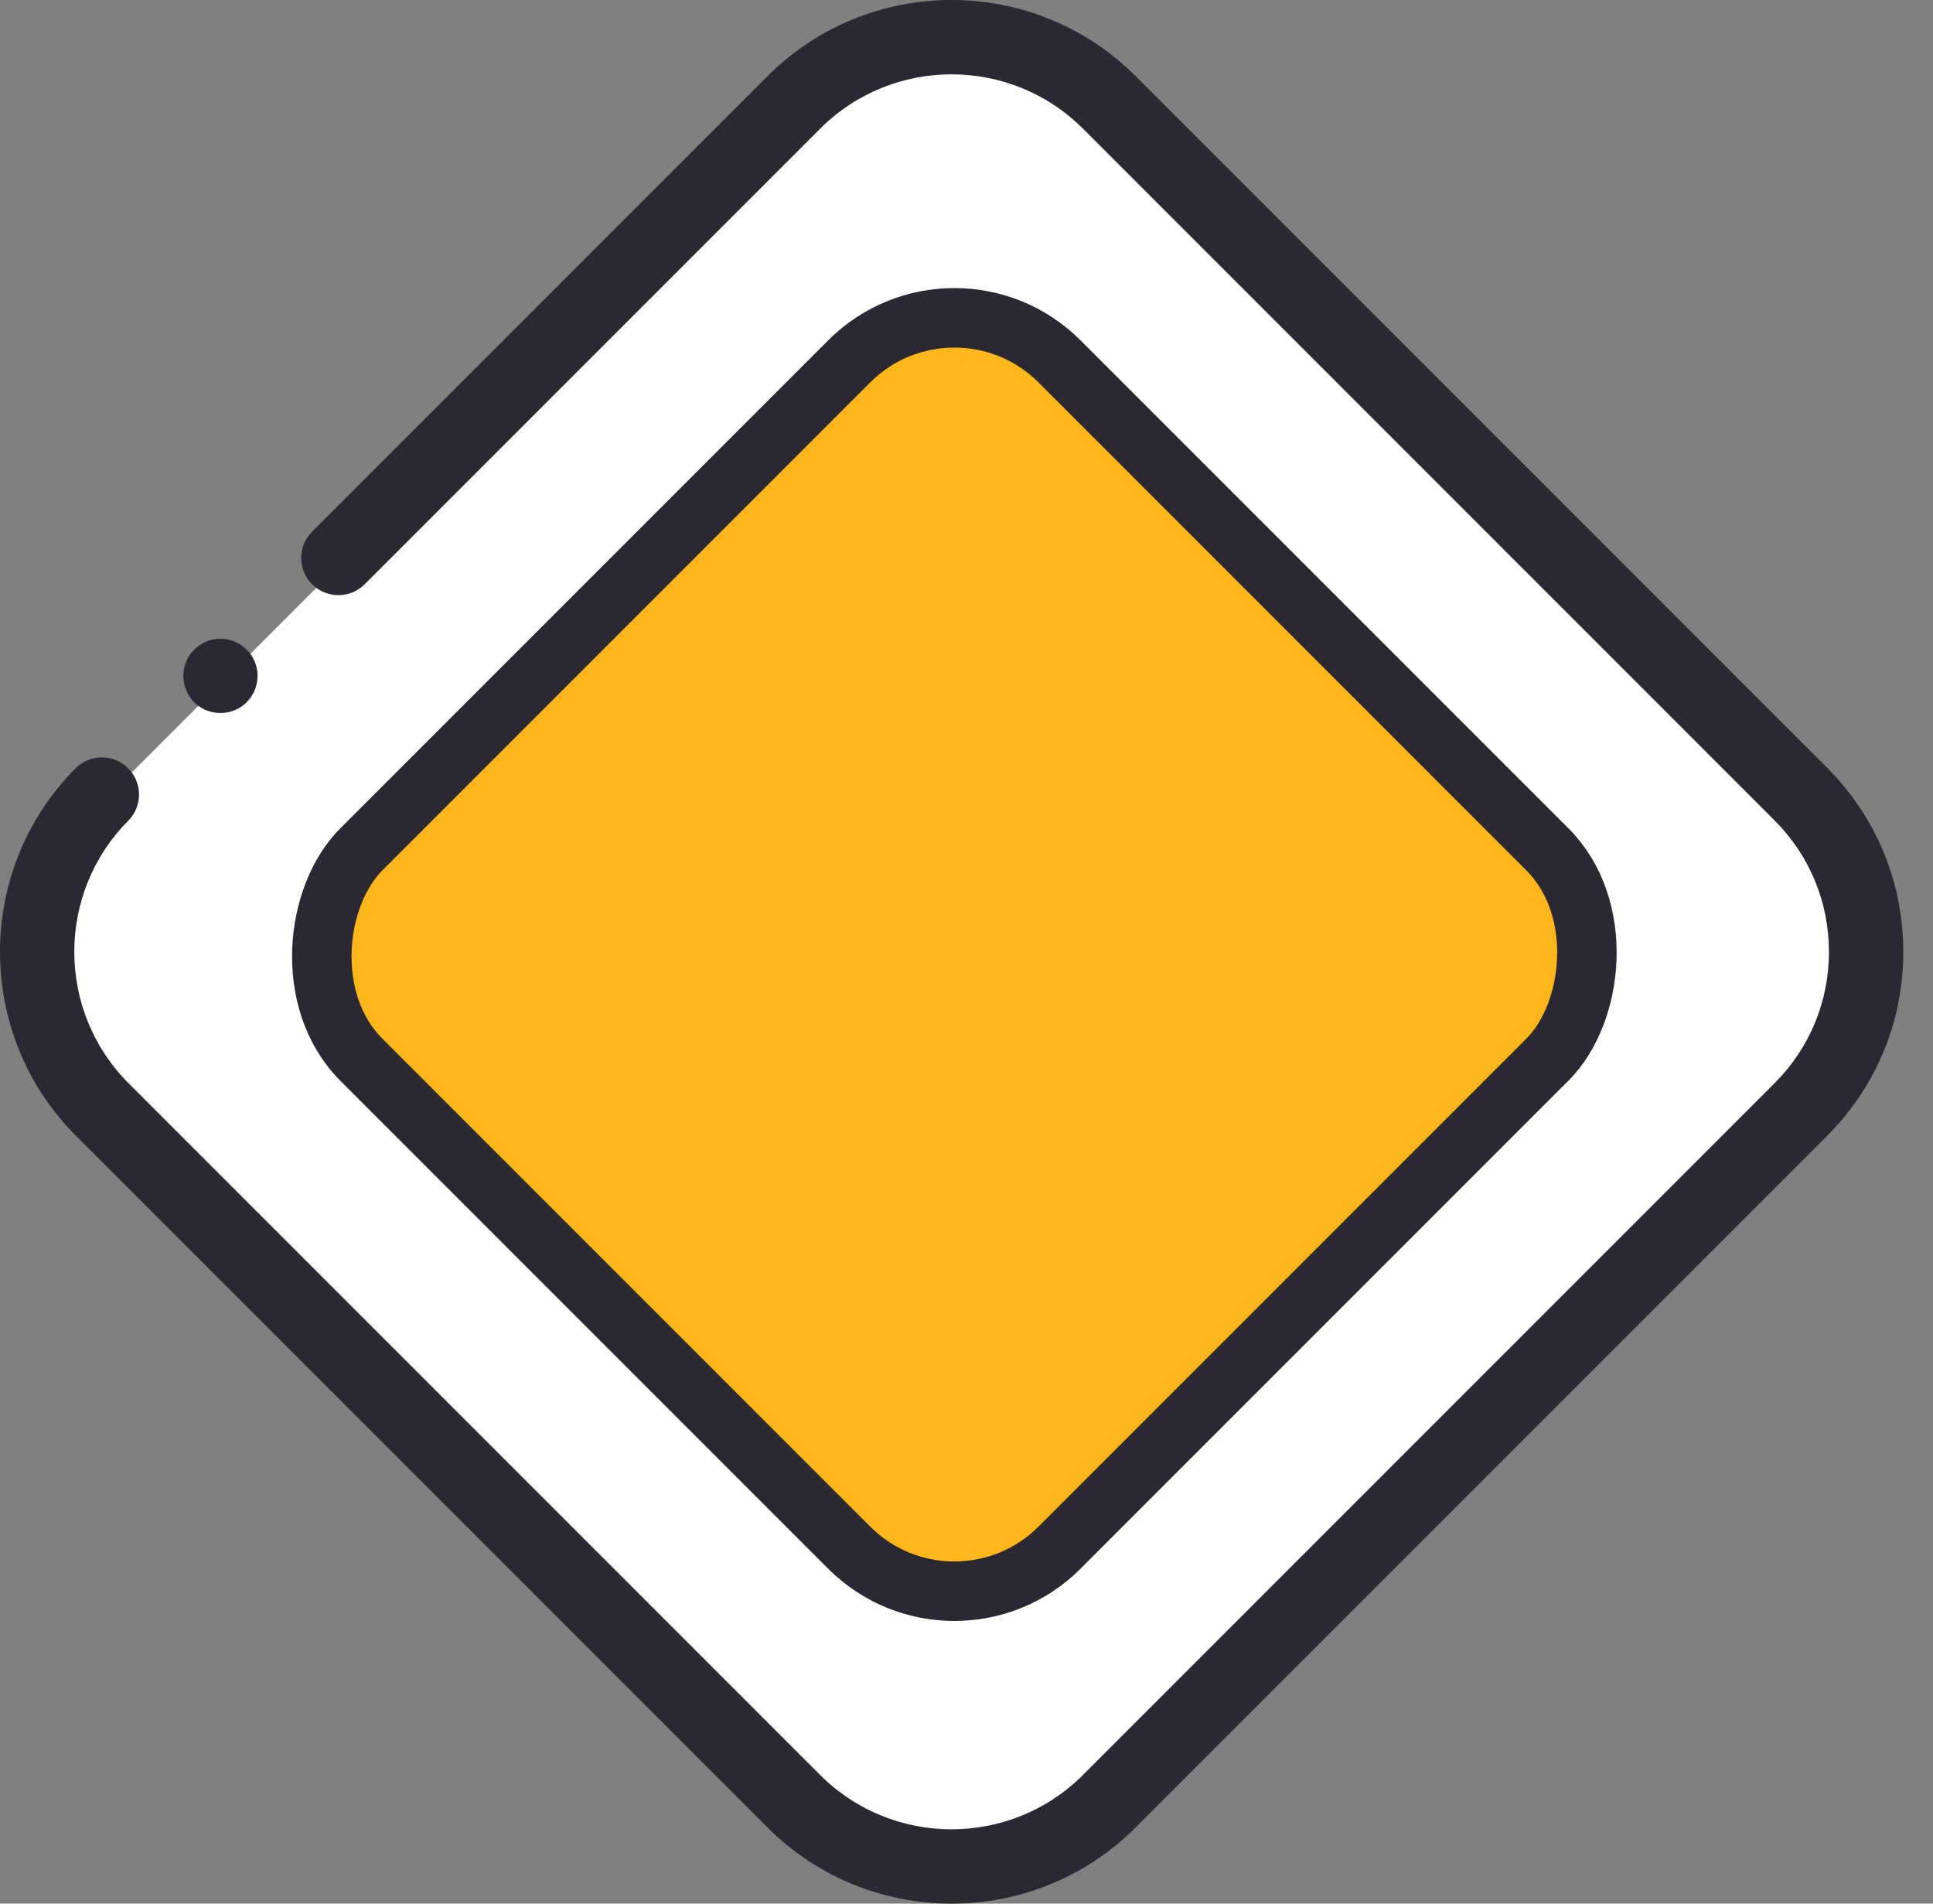 <svg width="65" height="64" viewBox="0 0 65 64" fill="none" xmlns="http://www.w3.org/2000/svg">
<rect x="0" y="0" width="65" height="64" fill="#808080" stroke="none"/>
<path d="M26.721 3.68C29.637 0.764 34.365 0.764 37.281 3.68L60.322 26.721C63.238 29.637 63.238 34.365 60.322 37.281L37.281 60.322C34.365 63.238 29.637 63.238 26.721 60.322L3.68 37.281C0.764 34.365 0.764 29.637 3.68 26.721L26.721 3.68Z" fill="white"/>
<path d="M61.438 25.812L38.185 2.559C34.773 -0.853 29.222 -0.853 25.809 2.559L10.495 17.874C10.007 18.362 10.007 19.153 10.495 19.642C10.983 20.13 11.775 20.13 12.263 19.642L27.577 4.327C30.015 1.89 33.98 1.89 36.417 4.327L59.67 27.58C60.851 28.761 61.501 30.33 61.501 32C61.501 33.67 60.851 35.24 59.67 36.42L36.417 59.673C33.98 62.11 30.014 62.11 27.577 59.673L4.324 36.42C1.895 33.99 1.889 30.031 4.311 27.594C4.798 27.105 4.796 26.313 4.306 25.826C3.816 25.34 3.025 25.342 2.538 25.832C-0.853 29.244 -0.845 34.786 2.557 38.188L25.81 61.441C27.515 63.147 29.757 64 31.997 64C34.239 64 36.479 63.147 38.185 61.441L61.438 38.188C63.091 36.535 64.001 34.337 64.001 32C64.001 29.662 63.091 27.465 61.438 25.812V25.812Z" fill="#2B2831"/>
<path d="M6.719 23.763C7.151 24.05 7.728 24.039 8.148 23.735C8.562 23.435 8.752 22.894 8.62 22.401C8.482 21.883 8.014 21.505 7.48 21.476C6.949 21.447 6.447 21.771 6.252 22.264C6.039 22.802 6.232 23.444 6.719 23.763Z" fill="#2B2831"/>
<rect x="32.092" y="8.614" width="33.201" height="33.201" rx="5" transform="rotate(45 32.092 8.614)" fill="#FFB71B" stroke="#2B2831" stroke-width="2"/>
</svg>
